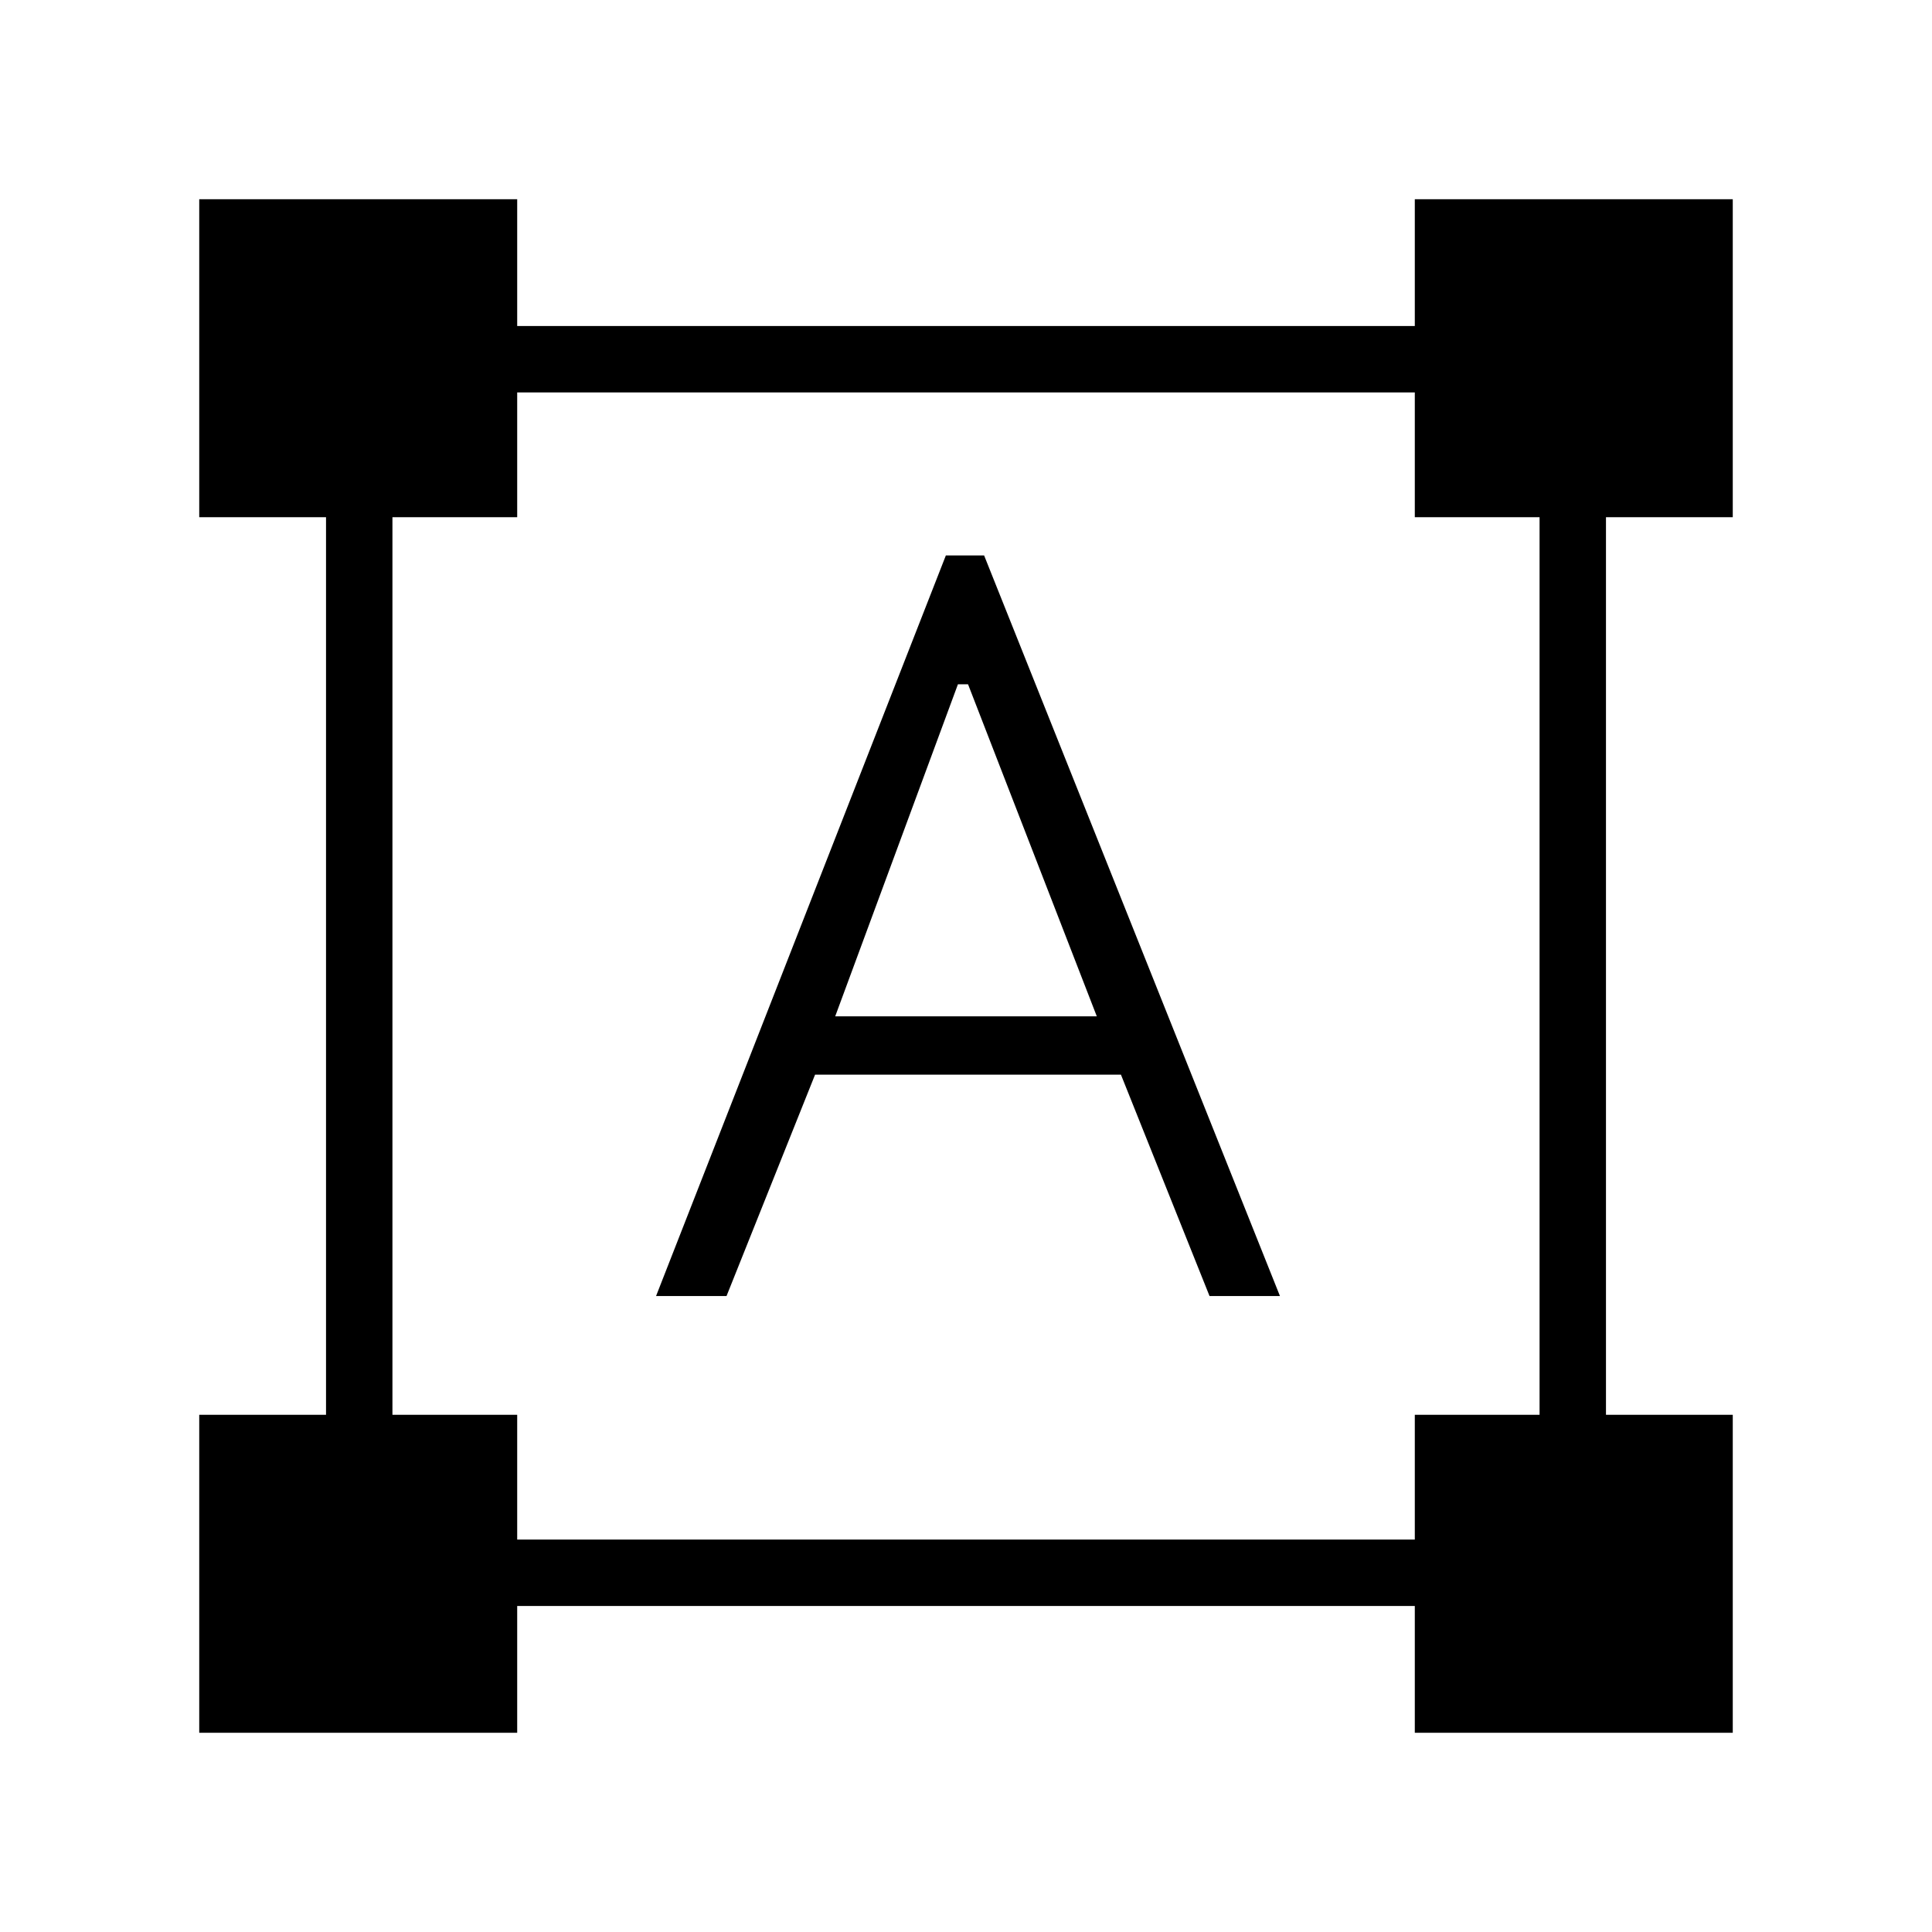 <svg xmlns="http://www.w3.org/2000/svg" height="40" width="40"><path d="M4.125 35.875V29.292H6.75V10.708H4.125V4.125H10.708V6.75H29.292V4.125H35.875V10.708H33.25V29.292H35.875V35.875H29.292V33.25H10.708V35.875ZM10.708 31.875H29.292V29.292H31.875V10.708H29.292V8.125H10.708V10.708H8.125V29.292H10.708ZM13.583 26.833 19.583 11.5H20.375L26.5 26.833H25.042L23.208 22.25H16.875L15.042 26.833ZM17.292 21.042H22.708L20.042 14.167H19.833Z"/></svg>